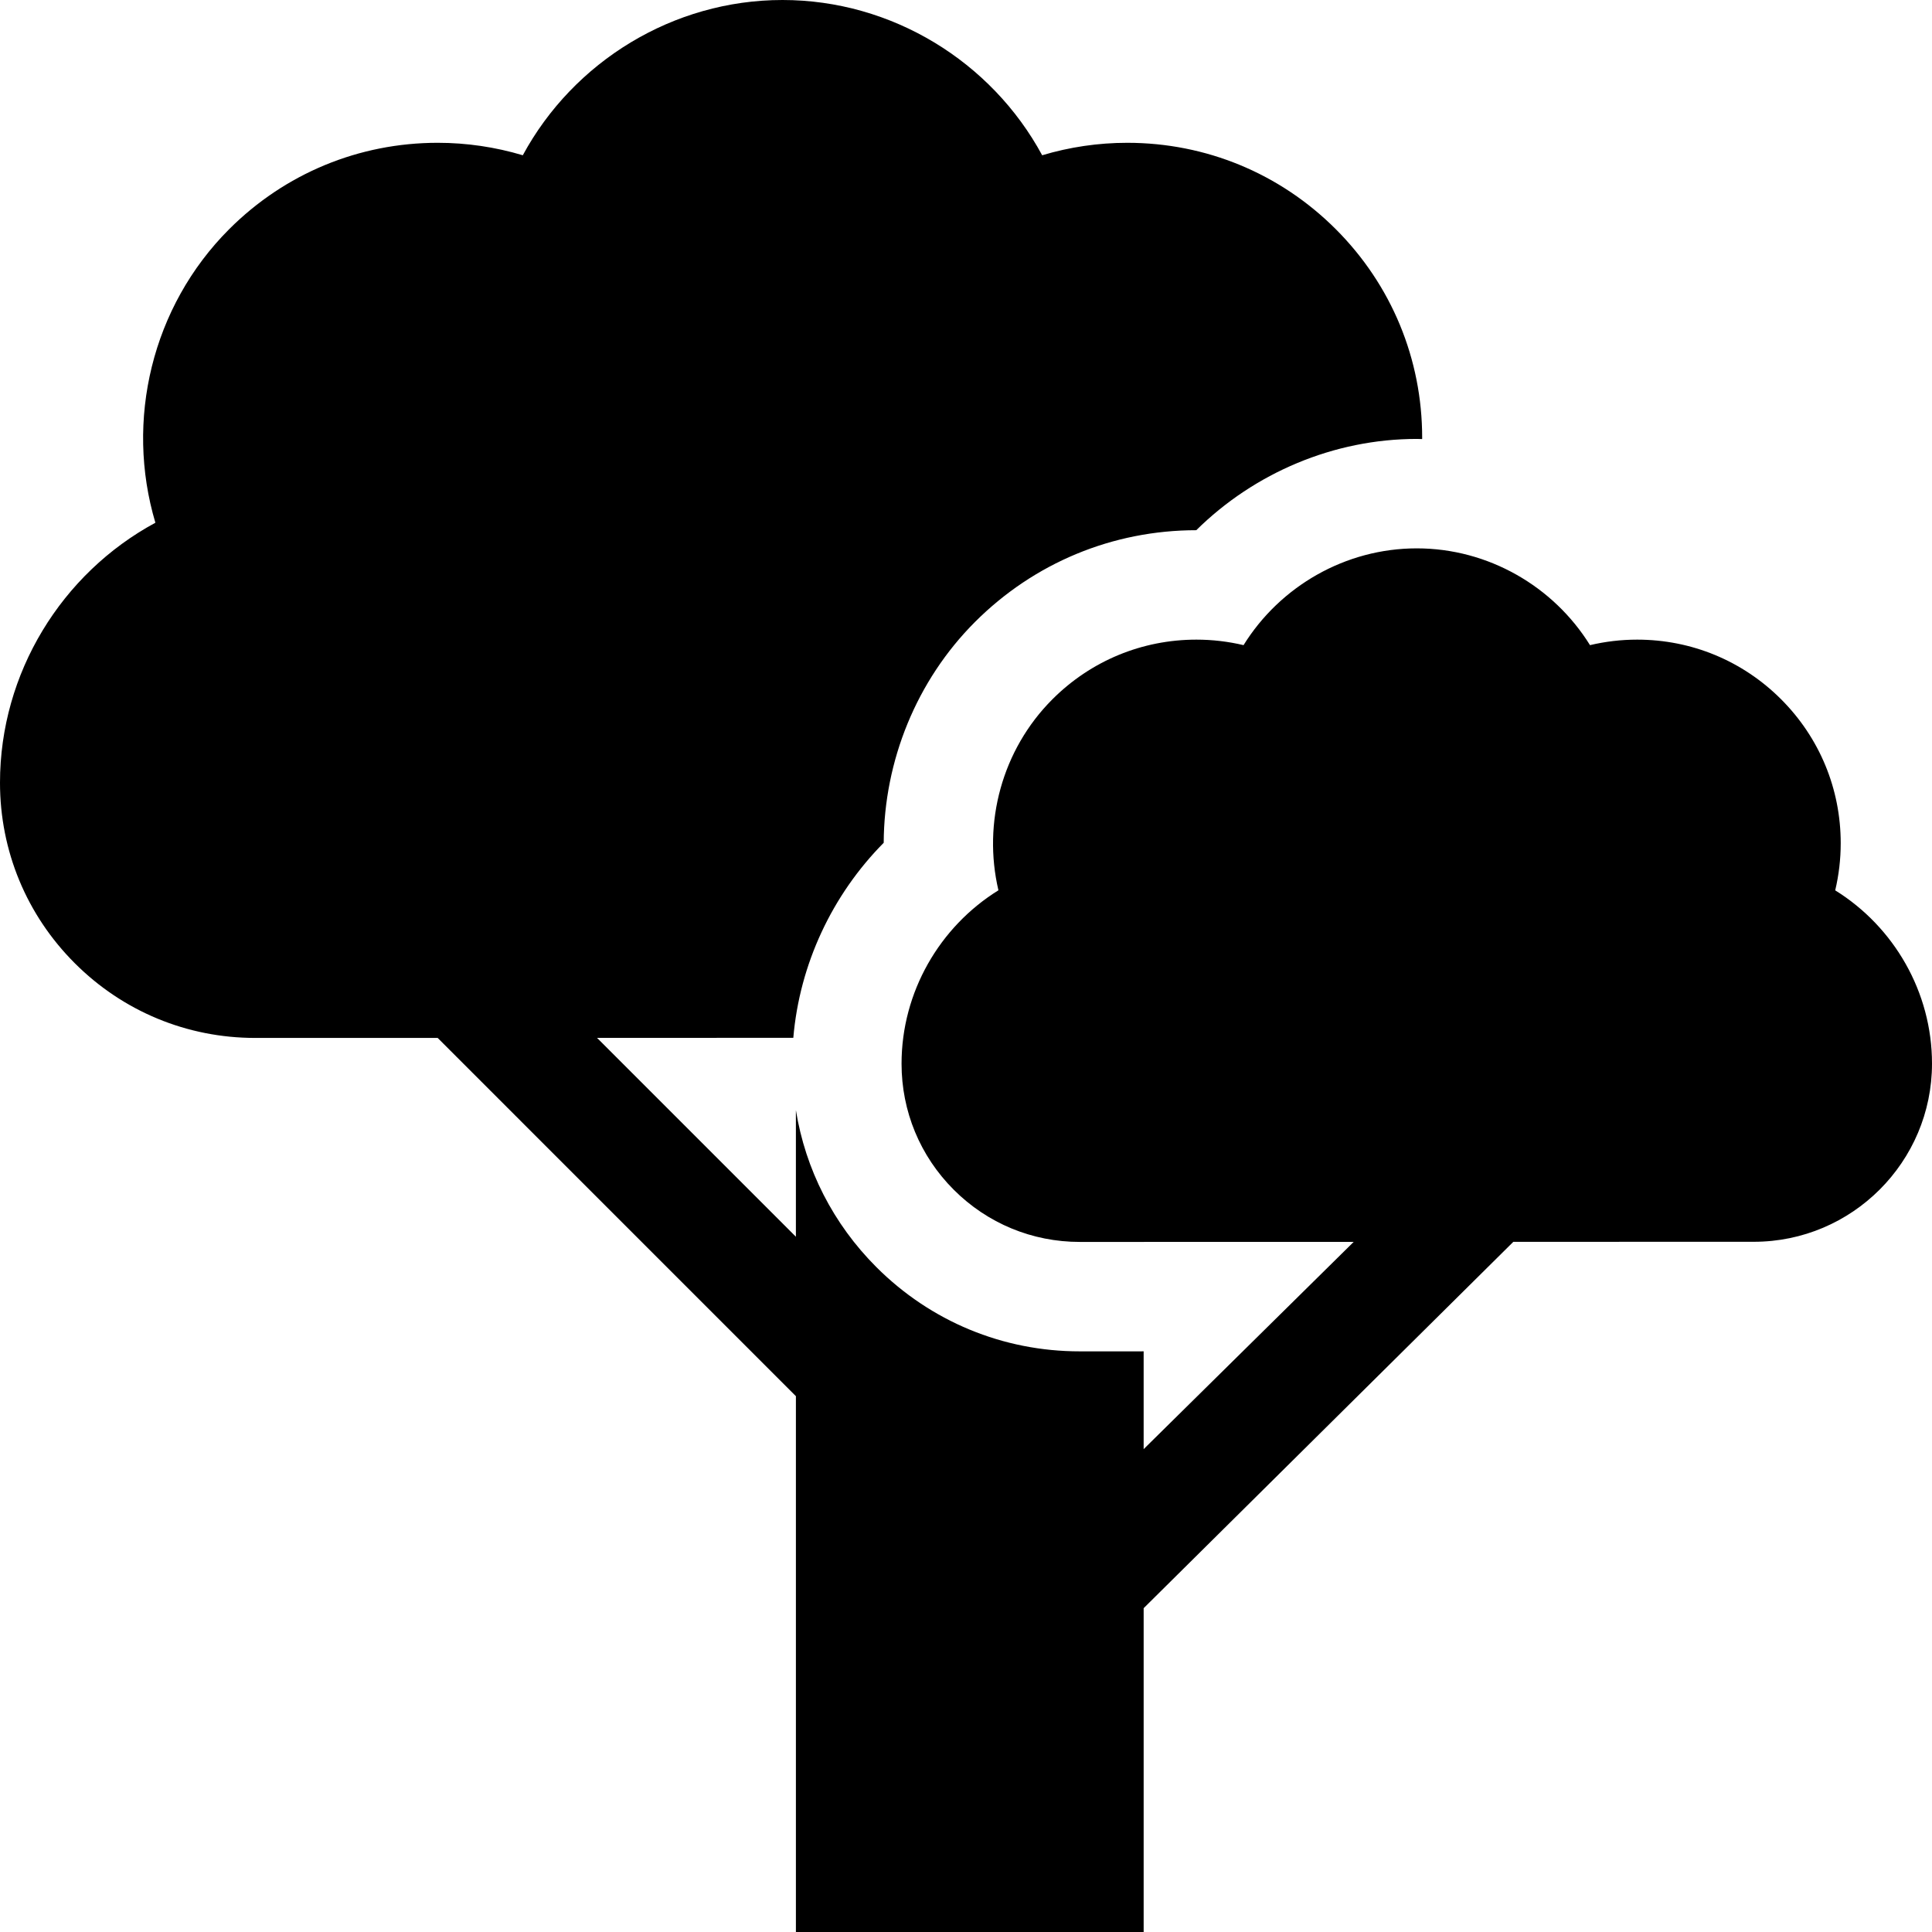 <svg id="Capa_1" enable-background="new 0 0 512 512" height="512" viewBox="0 0 512 512" width="512" xmlns="http://www.w3.org/2000/svg"><g><path d="m464.784 329.086c26.035-.005 47.216-21.191 47.216-47.226 0-18.925-10.057-36.232-25.649-45.907.964-4.073 1.458-8.27 1.458-12.492 0-14.41-5.611-27.958-15.801-38.15-10.191-10.191-23.739-15.802-38.15-15.802-4.222 0-8.418.495-12.492 1.459-9.676-15.59-26.983-25.648-45.907-25.648-18.923 0-36.23 10.058-45.906 25.648-4.074-.965-8.27-1.459-12.492-1.459-14.409 0-27.957 5.612-38.153 15.803-13.387 13.39-18.51 32.751-14.314 50.625-15.606 9.674-25.674 26.994-25.674 45.959 0 12.617 4.914 24.477 13.836 33.398 8.92 8.918 20.777 13.829 33.391 13.829h.009l72.589-.015-55.667 54.93v-25.918l-16.916.004h-.016c-20.358 0-39.498-7.927-53.895-22.321-11.456-11.455-18.8-25.917-21.332-41.601v33.543l-52.699-52.699 52.014-.011c1.658-19.482 10.276-37.874 23.956-51.687.1-21.706 8.675-43 24.21-58.539 15.669-15.663 36.486-24.289 58.625-24.299 15.414-15.228 36.503-24.189 58.433-24.189.476 0 .949.028 1.424.036 0-.118.008-.235.008-.352 0-20.877-8.129-40.505-22.891-55.268s-34.39-22.893-55.269-22.893c-7.667 0-15.272 1.124-22.543 3.303-13.444-24.845-39.822-41.147-68.819-41.147s-55.374 16.302-68.82 41.146c-7.271-2.178-14.876-3.302-22.543-3.302-20.875 0-40.503 8.13-55.272 22.894-20.511 20.516-27.629 50.708-19.552 77.793-24.865 13.441-41.181 39.835-41.181 68.896 0 18.07 7.038 35.057 19.816 47.832 12.775 12.772 29.758 19.806 47.823 19.806h.014l48.326-.01 94.943 94.944v142.001h92.158v-85.817l97.967-97.084z"/></g></svg>